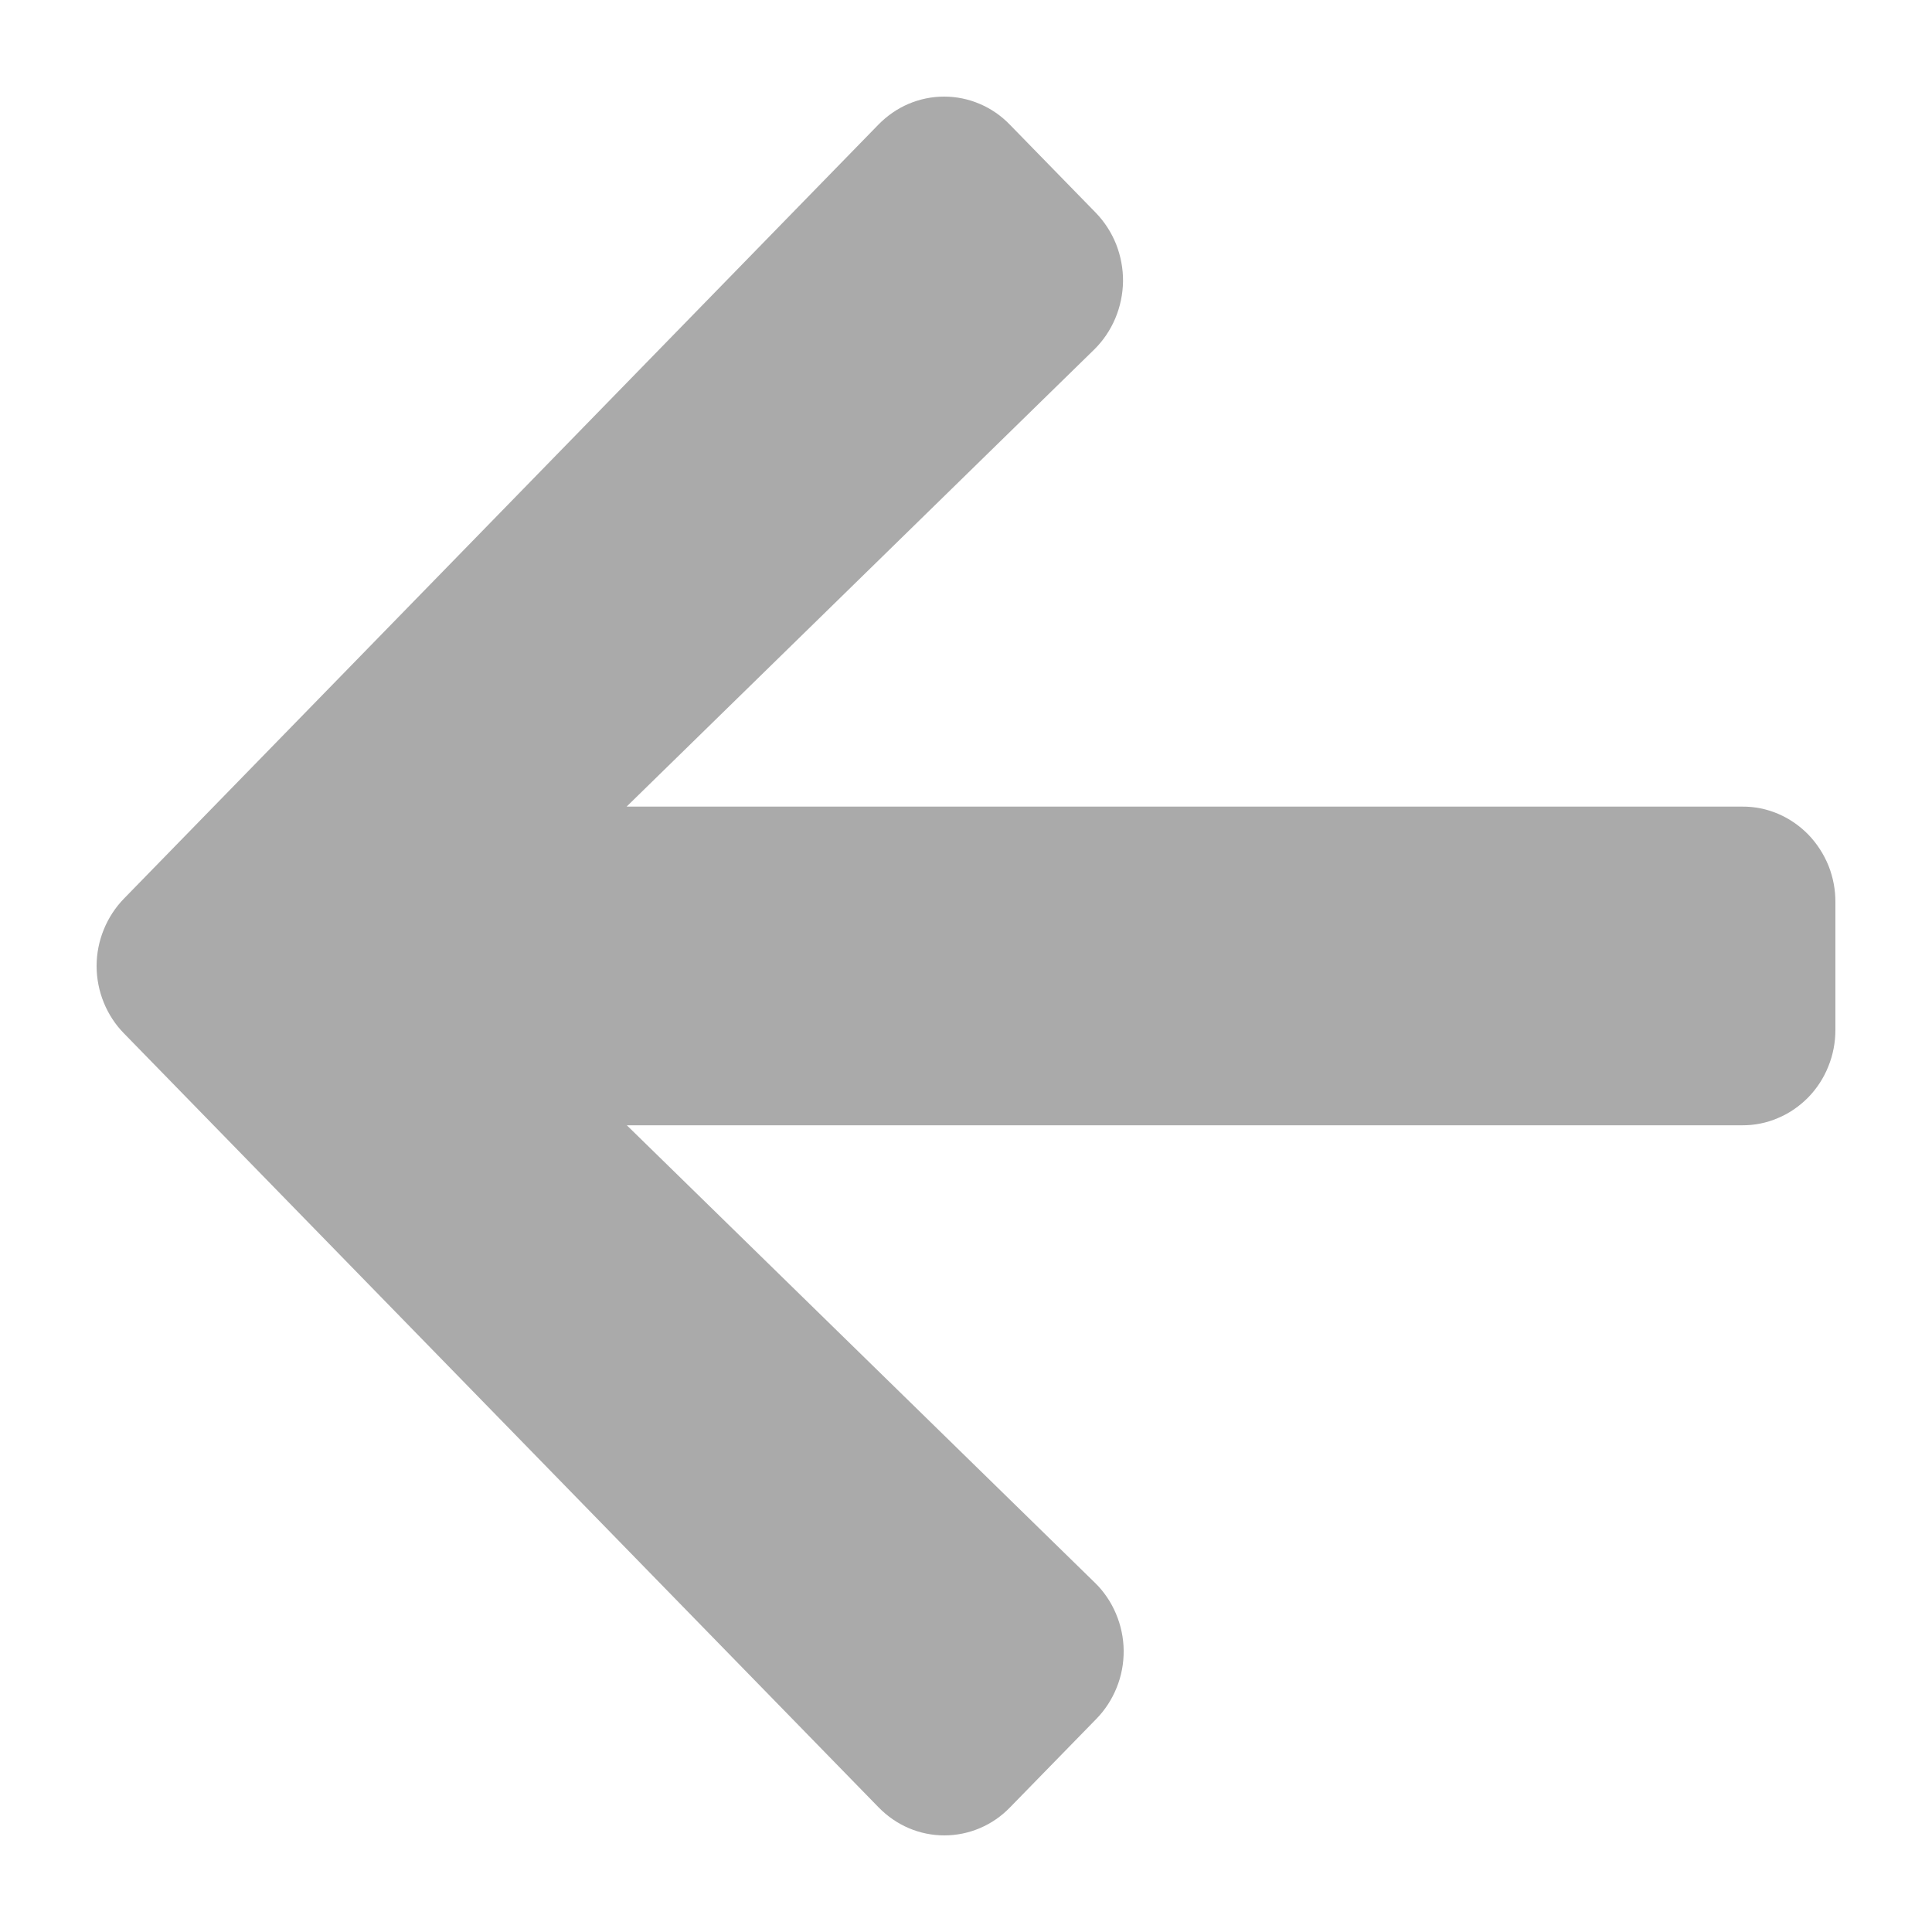 <svg width="18" height="18" viewBox="0 0 18 18" fill="none" xmlns="http://www.w3.org/2000/svg">
<path d="M10.212 16.017L9.411 16.838C9.331 16.921 9.236 16.987 9.13 17.032C9.025 17.077 8.912 17.1 8.798 17.1C8.684 17.1 8.572 17.077 8.466 17.032C8.361 16.987 8.266 16.921 8.185 16.838L1.156 9.629C1.075 9.547 1.011 9.449 0.967 9.341C0.923 9.233 0.9 9.117 0.9 9C0.9 8.883 0.923 8.768 0.967 8.66C1.011 8.552 1.075 8.454 1.156 8.371L8.183 1.162C8.264 1.079 8.359 1.013 8.464 0.968C8.57 0.923 8.682 0.9 8.796 0.9C8.91 0.9 9.023 0.923 9.128 0.968C9.234 1.013 9.329 1.079 9.409 1.162L10.21 1.983C10.291 2.067 10.355 2.166 10.399 2.276C10.442 2.386 10.464 2.503 10.463 2.622C10.461 2.74 10.437 2.857 10.391 2.966C10.345 3.075 10.279 3.173 10.196 3.255L5.838 7.515H16.232C16.347 7.514 16.46 7.537 16.566 7.582C16.671 7.627 16.767 7.693 16.848 7.776C16.928 7.859 16.992 7.958 17.036 8.066C17.079 8.175 17.101 8.291 17.1 8.408V9.596C17.1 9.712 17.078 9.828 17.034 9.936C16.991 10.044 16.927 10.142 16.846 10.225C16.765 10.307 16.67 10.373 16.564 10.417C16.459 10.462 16.346 10.485 16.232 10.484H5.84L10.2 14.745C10.284 14.826 10.351 14.925 10.397 15.034C10.443 15.142 10.468 15.26 10.469 15.378C10.47 15.497 10.448 15.615 10.403 15.725C10.359 15.834 10.294 15.934 10.212 16.017Z" fill="#AAAAAA"/>
</svg>
